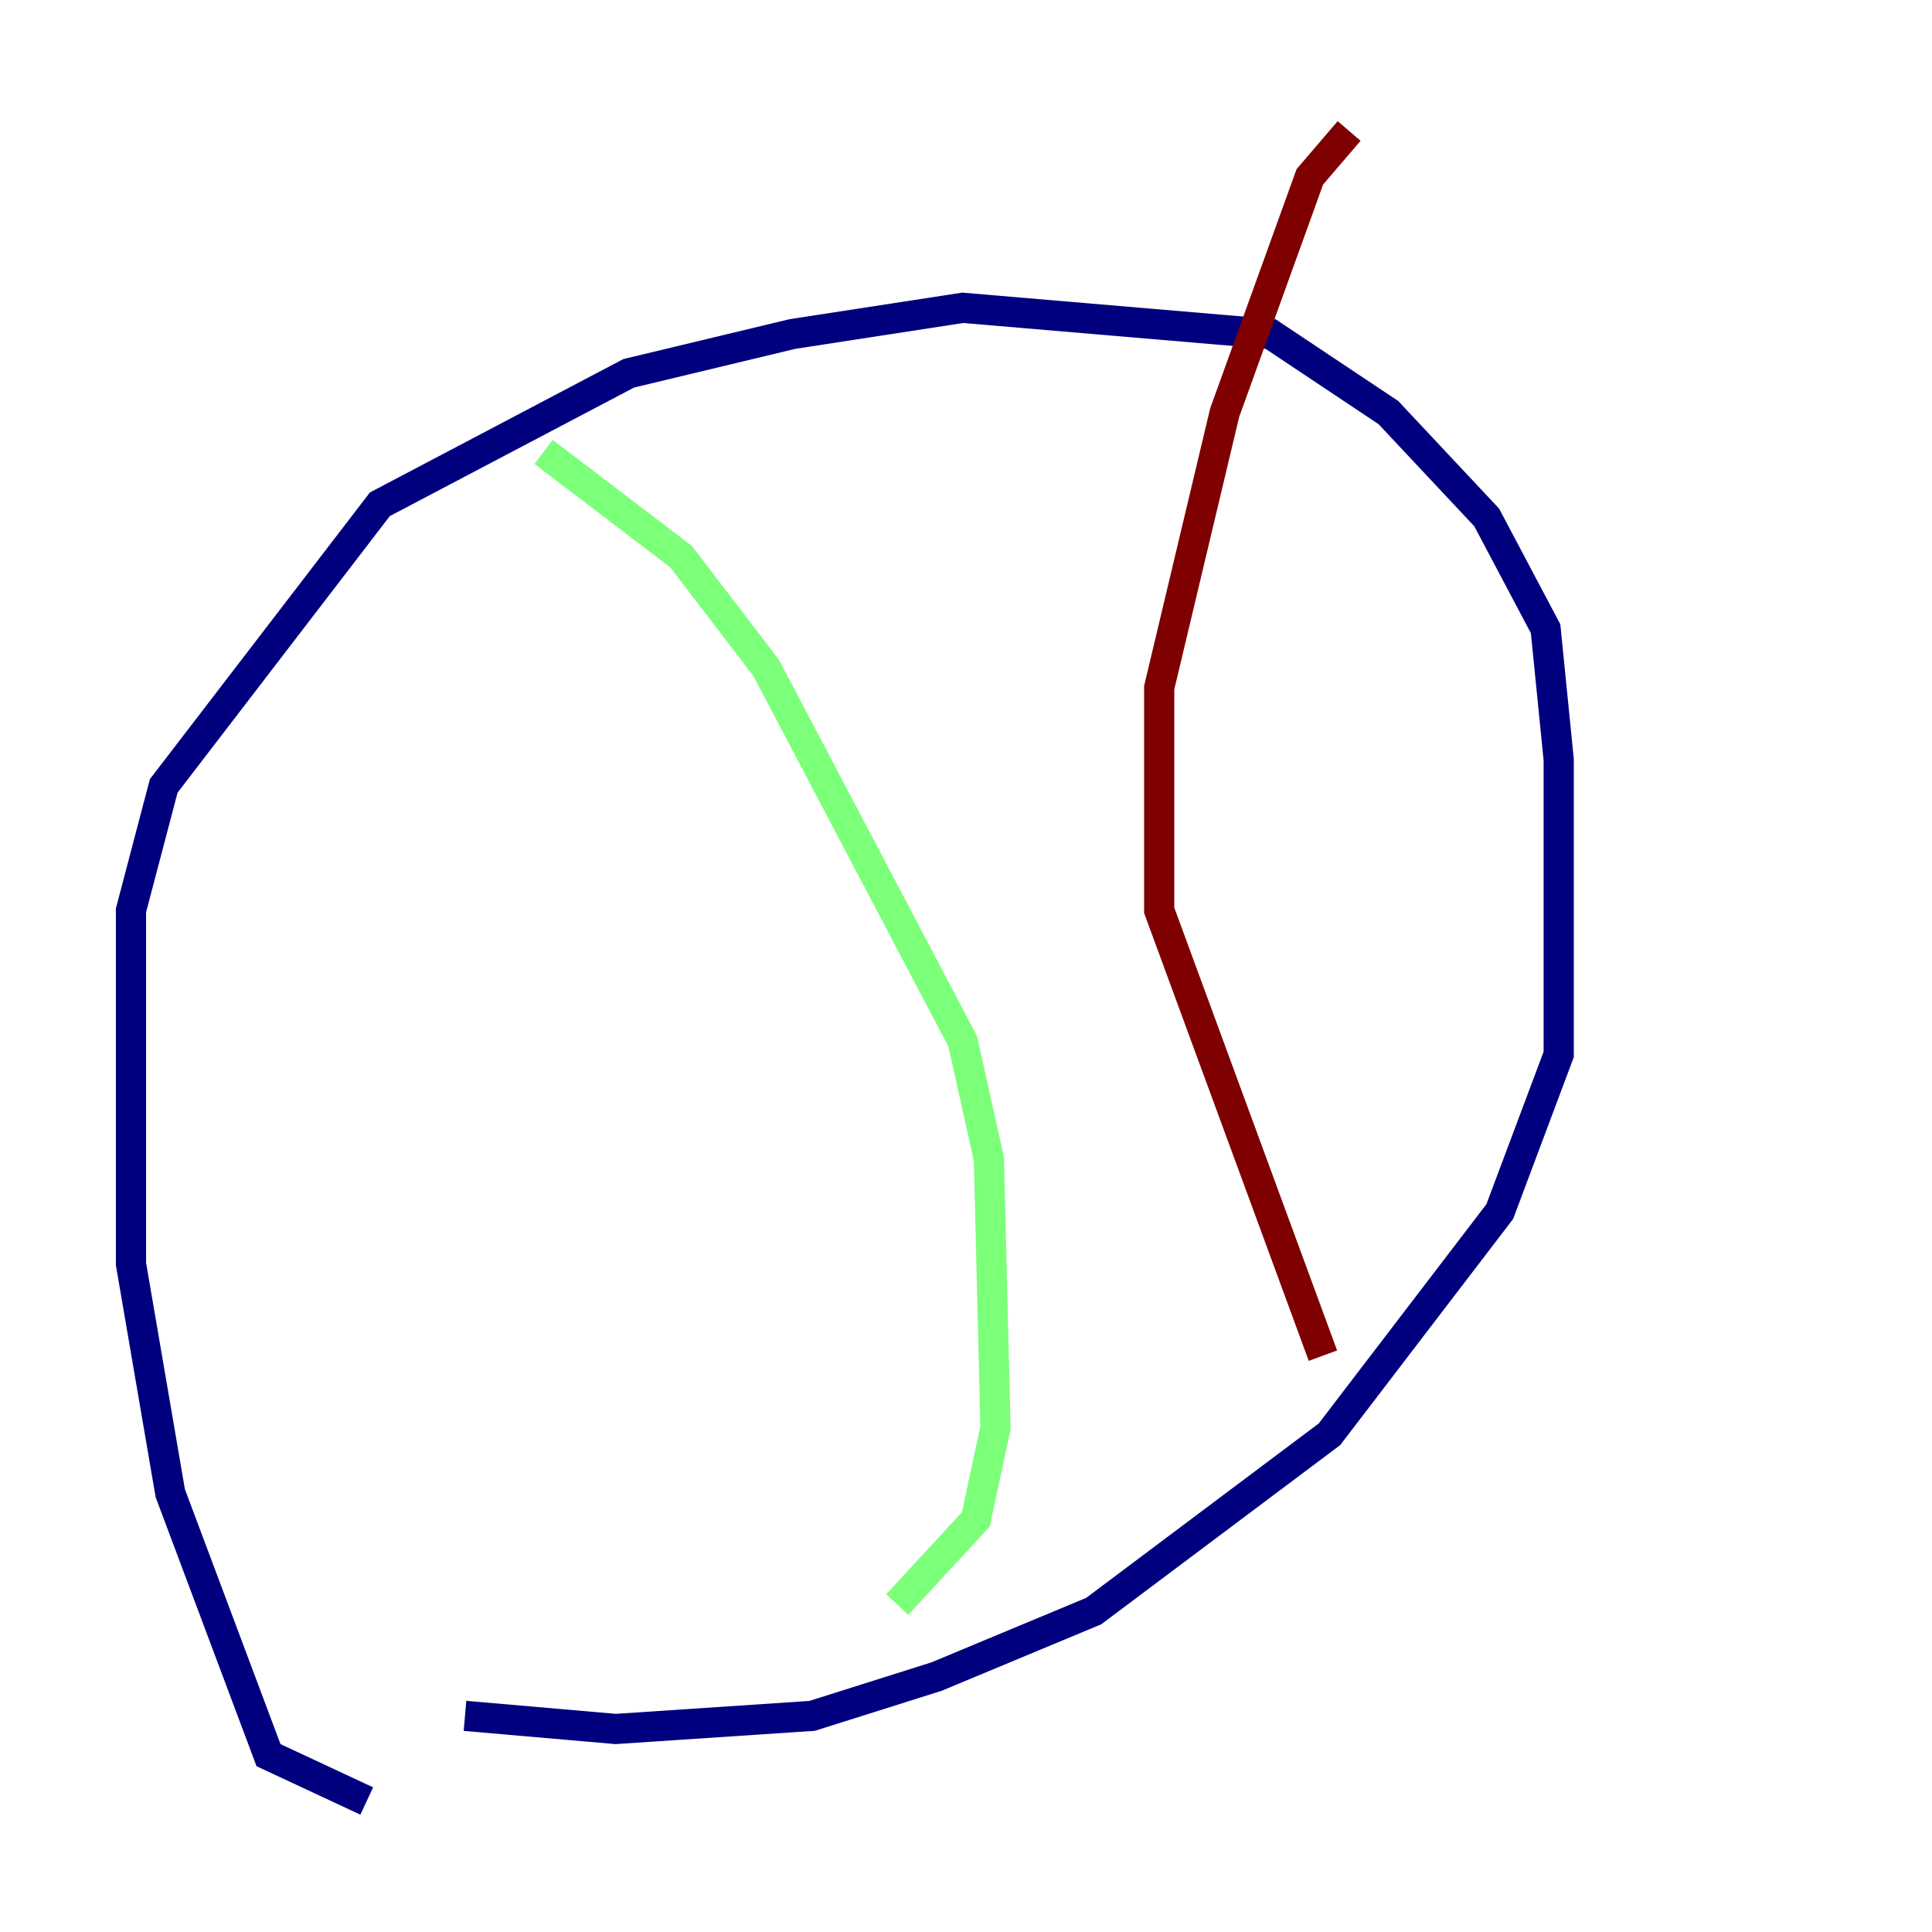 <?xml version="1.0" encoding="utf-8" ?>
<svg baseProfile="tiny" height="128" version="1.2" viewBox="0,0,128,128" width="128" xmlns="http://www.w3.org/2000/svg" xmlns:ev="http://www.w3.org/2001/xml-events" xmlns:xlink="http://www.w3.org/1999/xlink"><defs /><polyline fill="none" points="24.298,119.322 17.79,116.285 11.281,98.929 8.678,83.742 8.678,60.312 10.848,52.068 25.166,33.41 41.654,24.732 52.502,22.129 63.783,20.393 84.176,22.129 91.986,27.336 98.495,34.278 102.4,41.654 103.268,50.332 103.268,69.858 99.363,80.271 88.081,95.024 72.461,106.739 62.047,111.078 53.803,113.681 40.786,114.549 30.807,113.681" stroke="#00007f" stroke-width="2" /><polyline fill="none" points="36.014,29.939 45.125,36.881 50.766,44.258 63.783,68.99 65.519,76.8 65.953,94.59 64.651,100.664 59.444,106.305" stroke="#7cff79" stroke-width="2" /><polyline fill="none" points="89.383,8.678 86.78,11.715 81.139,27.336 76.8,45.559 76.8,60.312 87.647,89.817" stroke="#7f0000" stroke-width="2" /></svg>